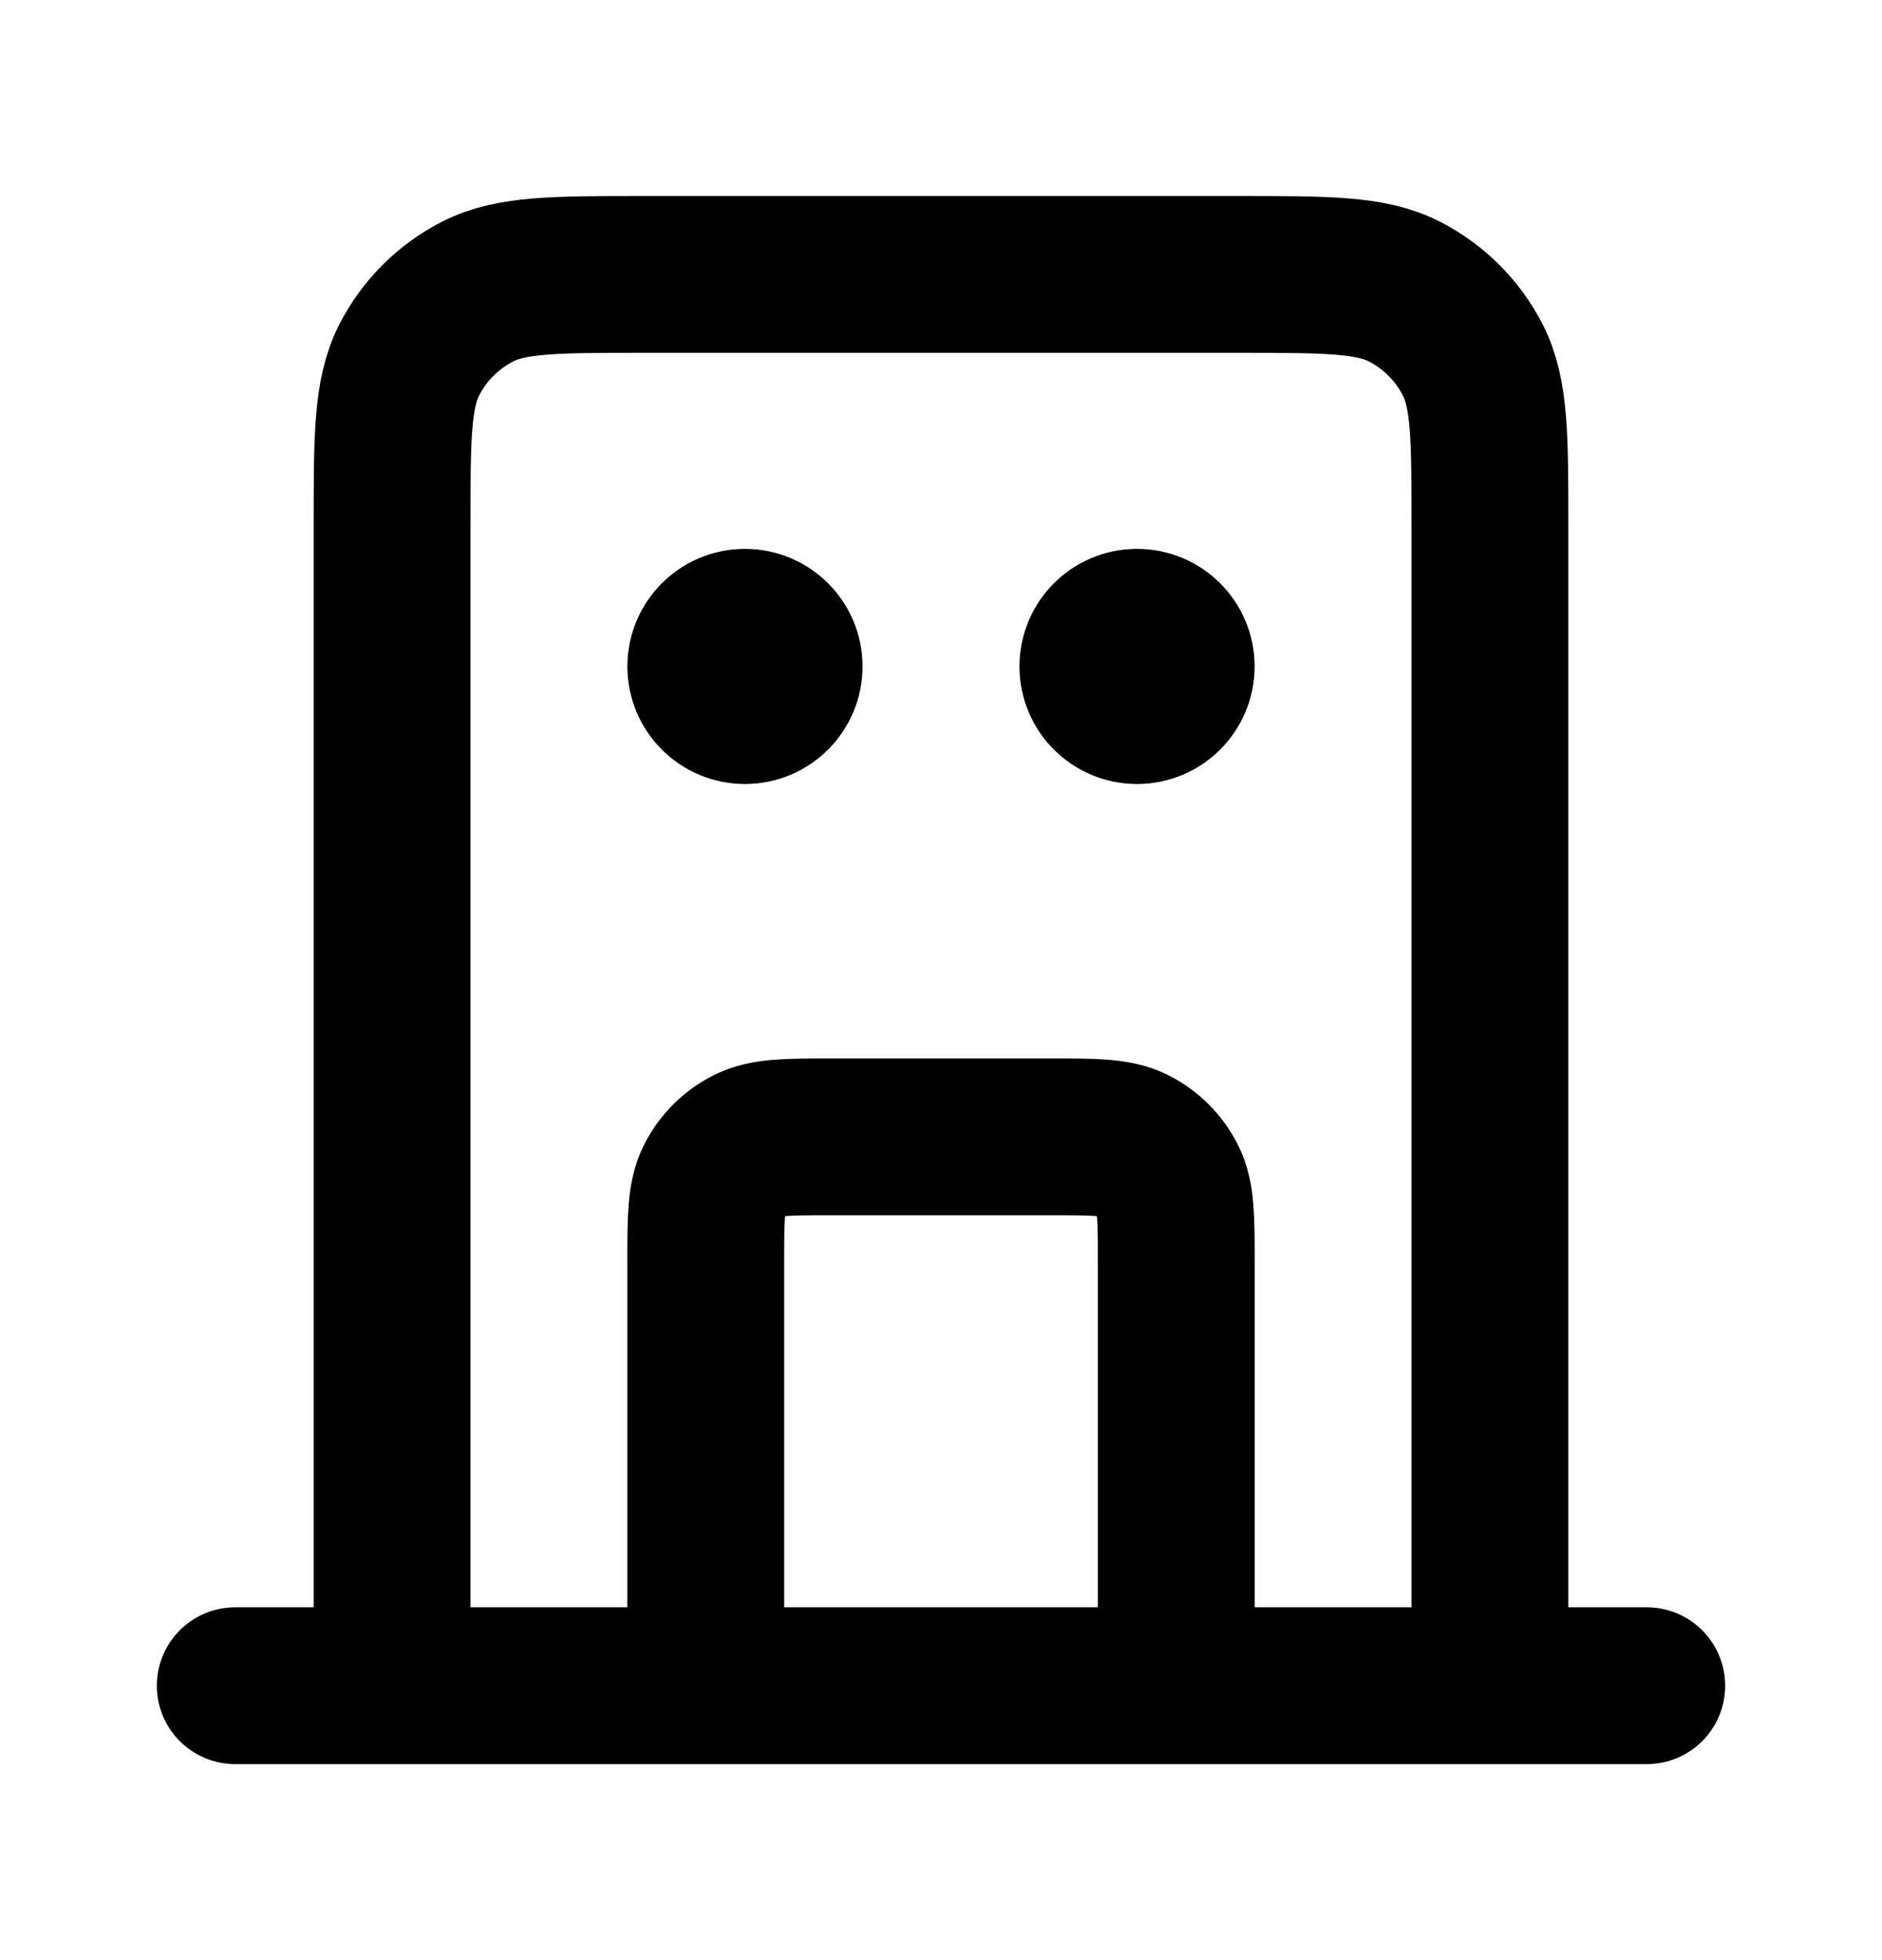<svg width="24" height="25" viewBox="0 0 24 25" fill="none" xmlns="http://www.w3.org/2000/svg">
<path d="M15 21.5V16.1C15 15.54 15 15.26 14.891 15.046C14.795 14.858 14.642 14.705 14.454 14.609C14.24 14.5 13.96 14.5 13.4 14.5H10.6C10.04 14.5 9.76 14.5 9.546 14.609C9.358 14.705 9.205 14.858 9.109 15.046C9 15.26 9 15.54 9 16.1V21.5M19 21.5V6.7C19 5.58 19 5.02 18.782 4.592C18.59 4.216 18.284 3.91 17.908 3.718C17.48 3.5 16.92 3.5 15.8 3.5H8.2C7.08 3.5 6.52 3.5 6.092 3.718C5.716 3.91 5.41 4.216 5.218 4.592C5 5.02 5 5.58 5 6.7V21.5M21 21.5H3M9.5 8.5H9.51M14.5 8.5H14.51M10 8.5C10 8.776 9.776 9 9.5 9C9.224 9 9 8.776 9 8.5C9 8.224 9.224 8 9.5 8C9.776 8 10 8.224 10 8.5ZM15 8.5C15 8.776 14.776 9 14.5 9C14.224 9 14 8.776 14 8.5C14 8.224 14.224 8 14.5 8C14.776 8 15 8.224 15 8.5Z" stroke="currentColor" stroke-width="2" stroke-linecap="round" stroke-linejoin="round"/>
</svg>
